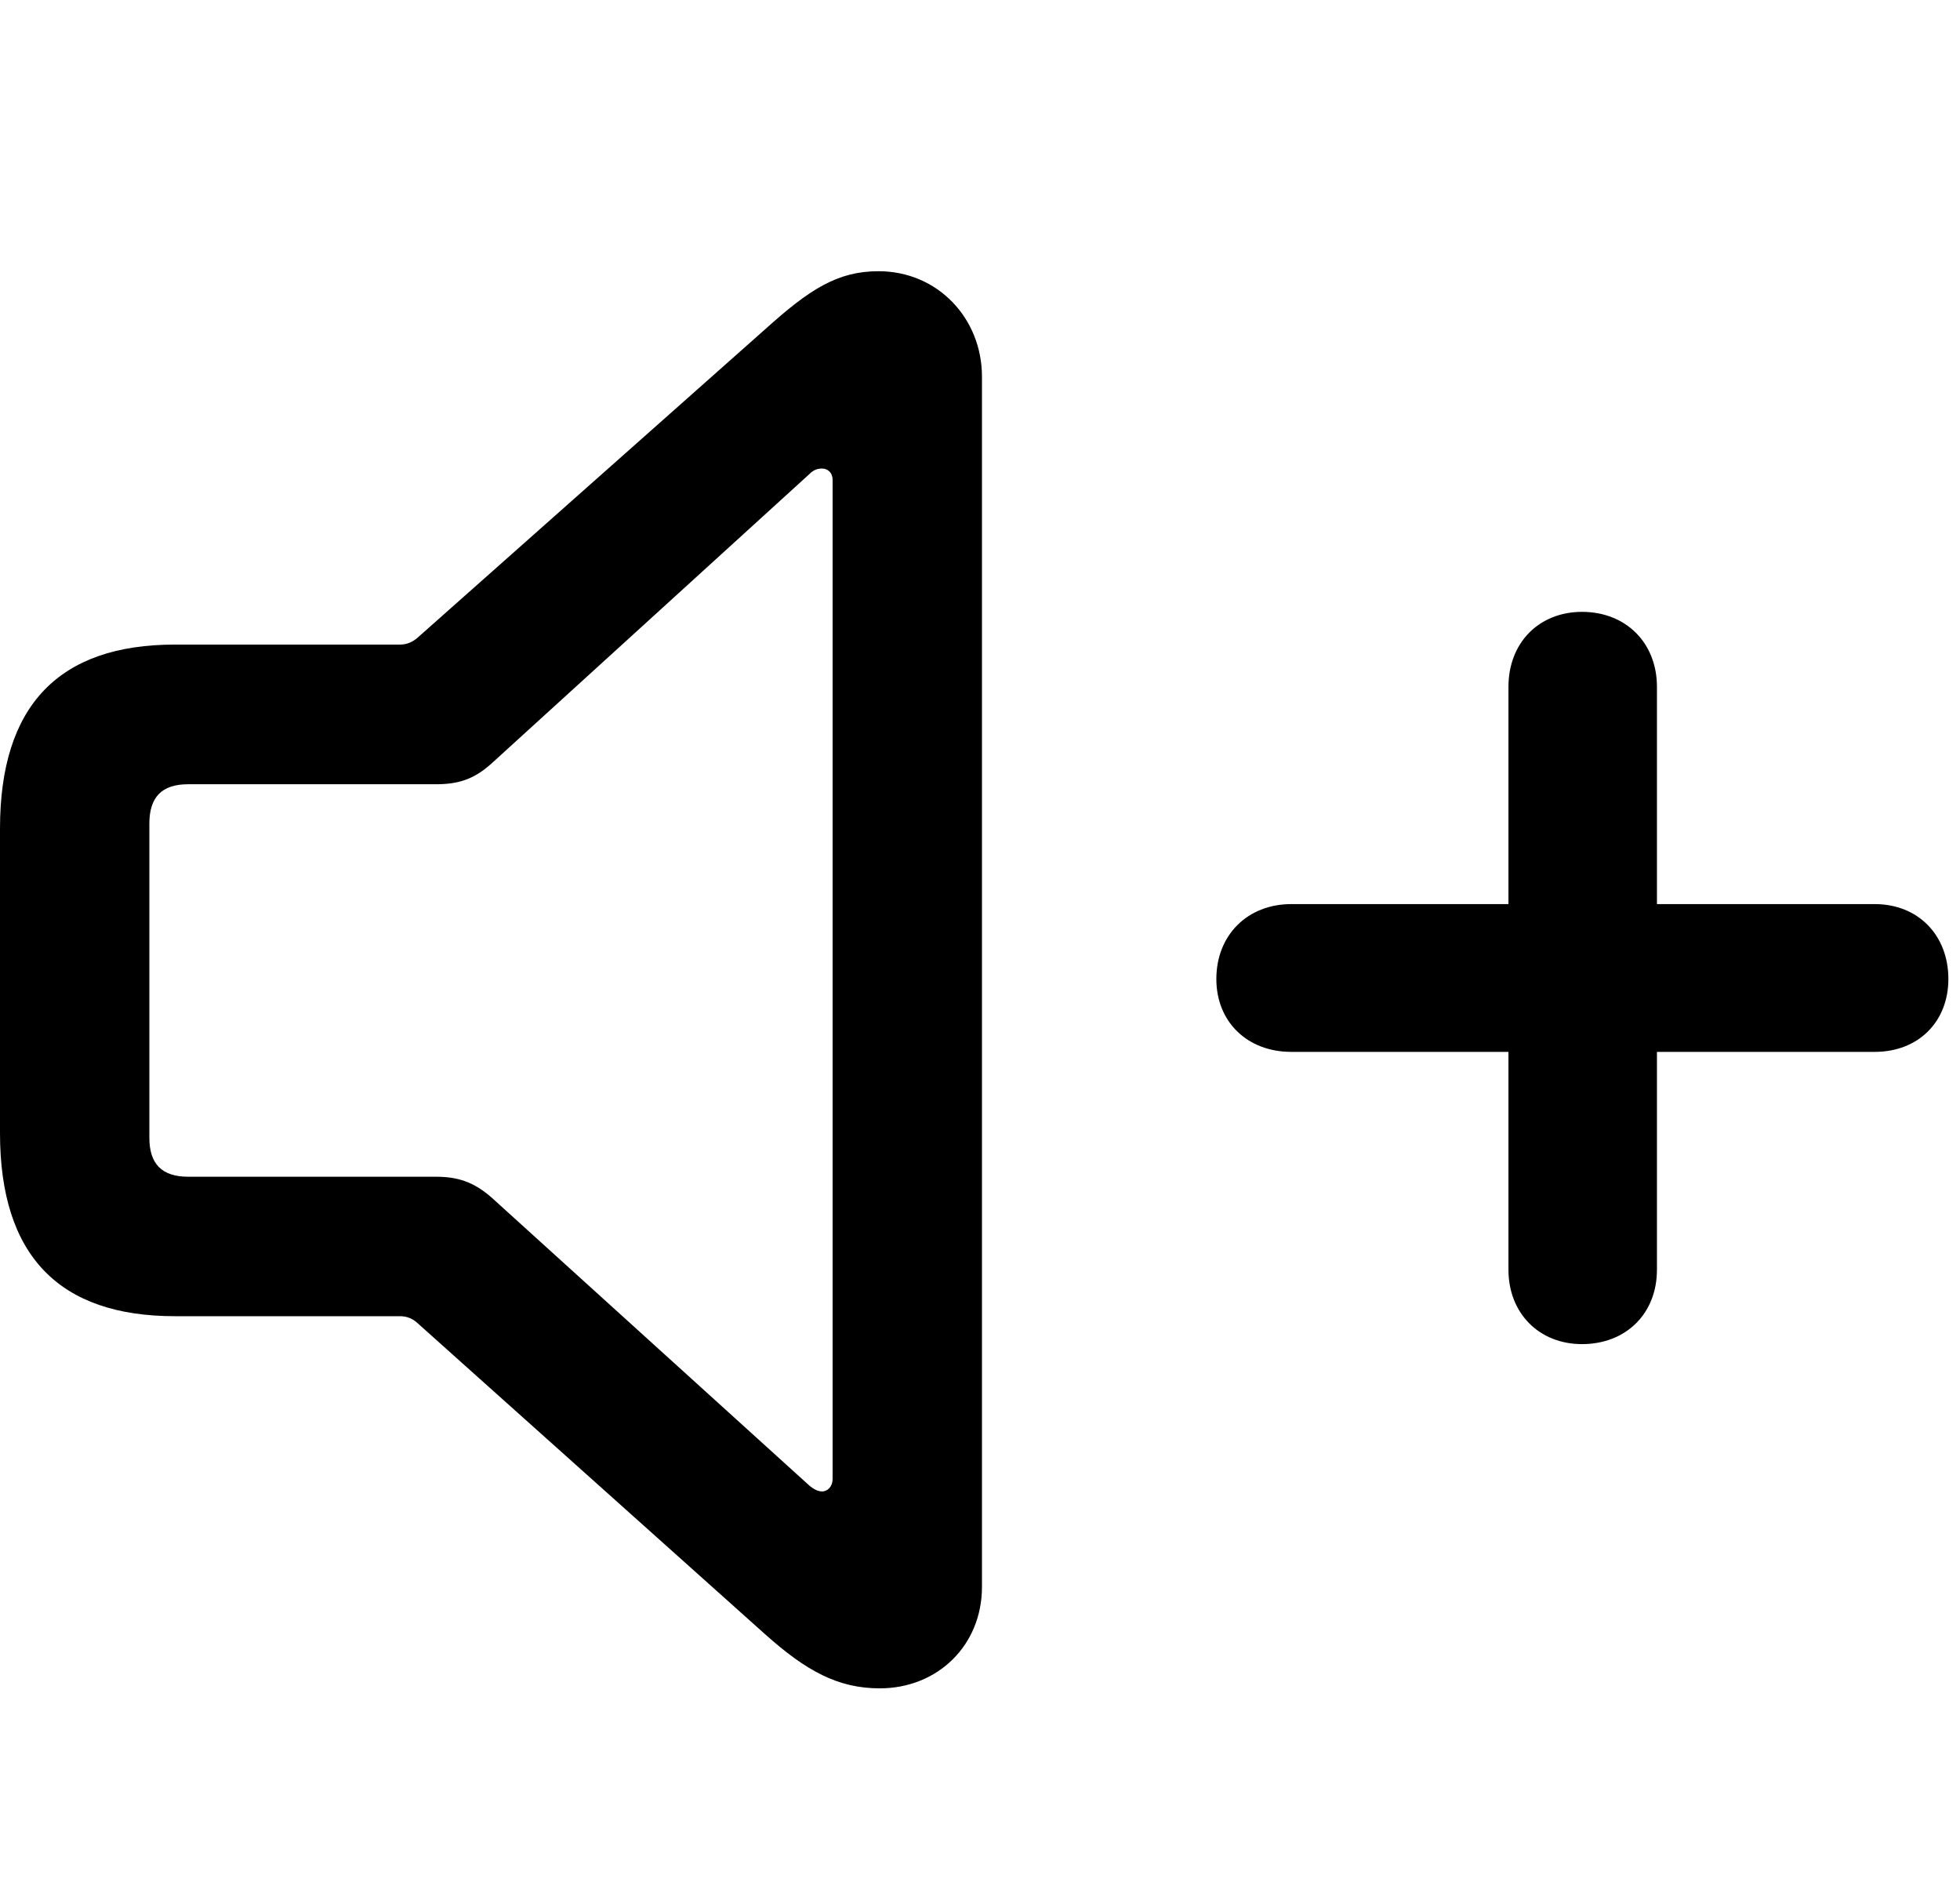 <svg width="29" height="28" viewBox="0 0 29 28" fill="none" xmlns="http://www.w3.org/2000/svg">
<path d="M2.588 19.47H5.917C6.012 19.47 6.097 19.499 6.175 19.57L11.323 24.177C11.932 24.721 12.402 24.975 13.017 24.975C13.872 24.975 14.529 24.34 14.529 23.474V5.572C14.529 4.707 13.872 4.012 12.998 4.012C12.391 4.012 11.977 4.28 11.323 4.869L6.175 9.436C6.095 9.504 6.012 9.535 5.917 9.535H2.588C0.87 9.535 0 10.437 0 12.256V16.761C0 18.579 0.879 19.47 2.588 19.47ZM2.784 17.407C2.396 17.407 2.21 17.218 2.21 16.831V12.184C2.21 11.789 2.396 11.601 2.784 11.601H6.449C6.767 11.601 7.007 11.536 7.277 11.29L11.97 7.018C12.024 6.962 12.082 6.931 12.162 6.931C12.247 6.931 12.319 6.991 12.319 7.099V21.88C12.319 21.988 12.247 22.062 12.162 22.062C12.102 22.062 12.034 22.027 11.97 21.971L7.277 17.718C7.007 17.48 6.767 17.407 6.449 17.407H2.784Z" fill="black"/>
<path d="M17.997 14.482C17.997 15.117 18.456 15.56 19.106 15.56H22.319V18.783C22.319 19.424 22.77 19.883 23.408 19.883C24.055 19.883 24.516 19.434 24.516 18.783V15.56H27.739C28.381 15.56 28.828 15.117 28.828 14.482C28.828 13.834 28.381 13.374 27.739 13.374H24.516V10.16C24.516 9.508 24.055 9.051 23.408 9.051C22.77 9.051 22.319 9.508 22.319 10.16V13.374H19.106C18.456 13.374 17.997 13.834 17.997 14.482Z" fill="black"/>
</svg>
